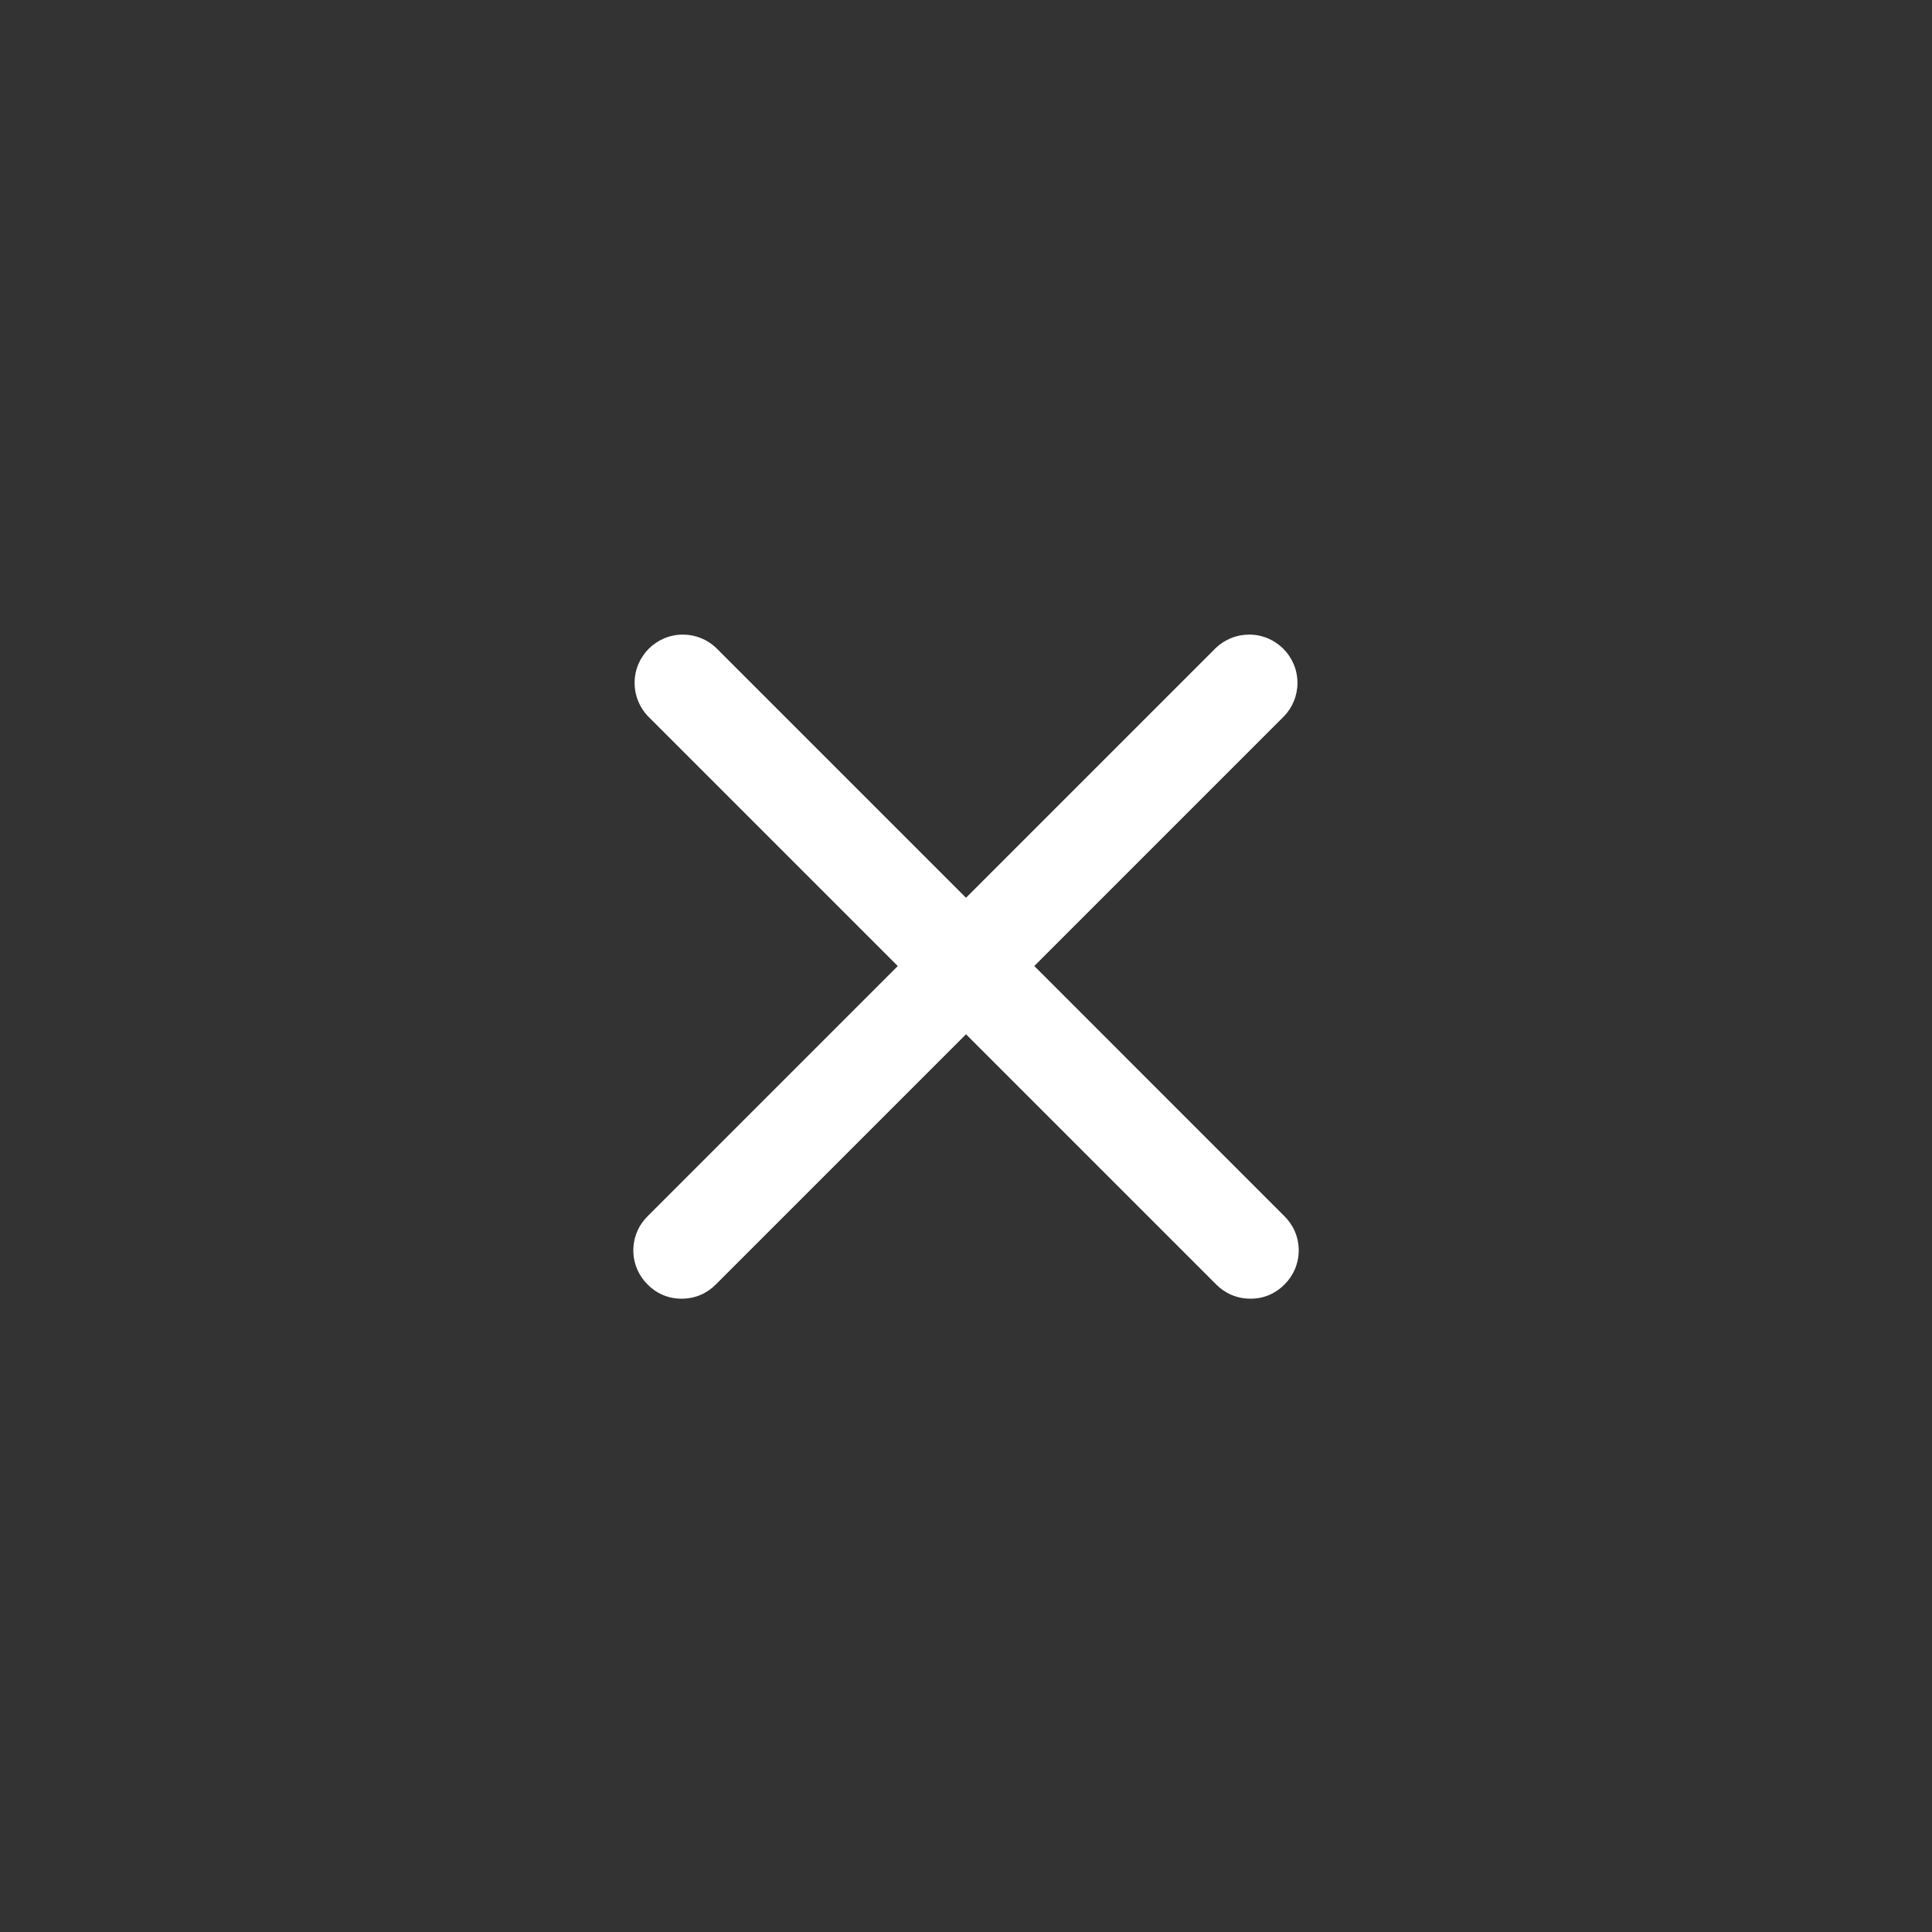 <svg xmlns="http://www.w3.org/2000/svg" stroke-width="none" fill="white" class="icon icon-tabler icon-tabler-arrows-cross" width="100%" height="100%" viewBox="0 0 32 32" stroke-linecap="round" stroke-linejoin="round">
  <rect x="0" y="0" width="32" height="32" fill="#333333" stroke="none"/>
  <path d="M17.131 16l4.144-4.144c0.133-0.142 0.215-0.334 0.215-0.545 0-0.442-0.358-0.8-0.8-0.8-0.211 0-0.403 0.082-0.546 0.215l0-0-4.144 4.144-4.144-4.144c-0.142-0.133-0.334-0.215-0.545-0.215-0.442 0-0.8 0.358-0.8 0.8 0 0.211 0.082 0.403 0.215 0.546l-0-0 4.144 4.144-4.144 4.144c-0.146 0.144-0.236 0.344-0.236 0.565s0.090 0.421 0.236 0.565l0 0c0.141 0.145 0.337 0.235 0.555 0.235 0.004 0 0.007-0 0.011-0h-0.001c0.002 0 0.004 0 0.006 0 0.219 0 0.417-0.090 0.559-0.235l4.144-4.144 4.144 4.144c0.143 0.145 0.342 0.235 0.562 0.235 0.001 0 0.003 0 0.004 0h-0c0.003 0 0.007 0 0.010 0 0.218 0 0.414-0.090 0.555-0.235l0-0c0.146-0.144 0.236-0.344 0.236-0.565s-0.090-0.421-0.236-0.565l-0-0z"></path>
</svg>

